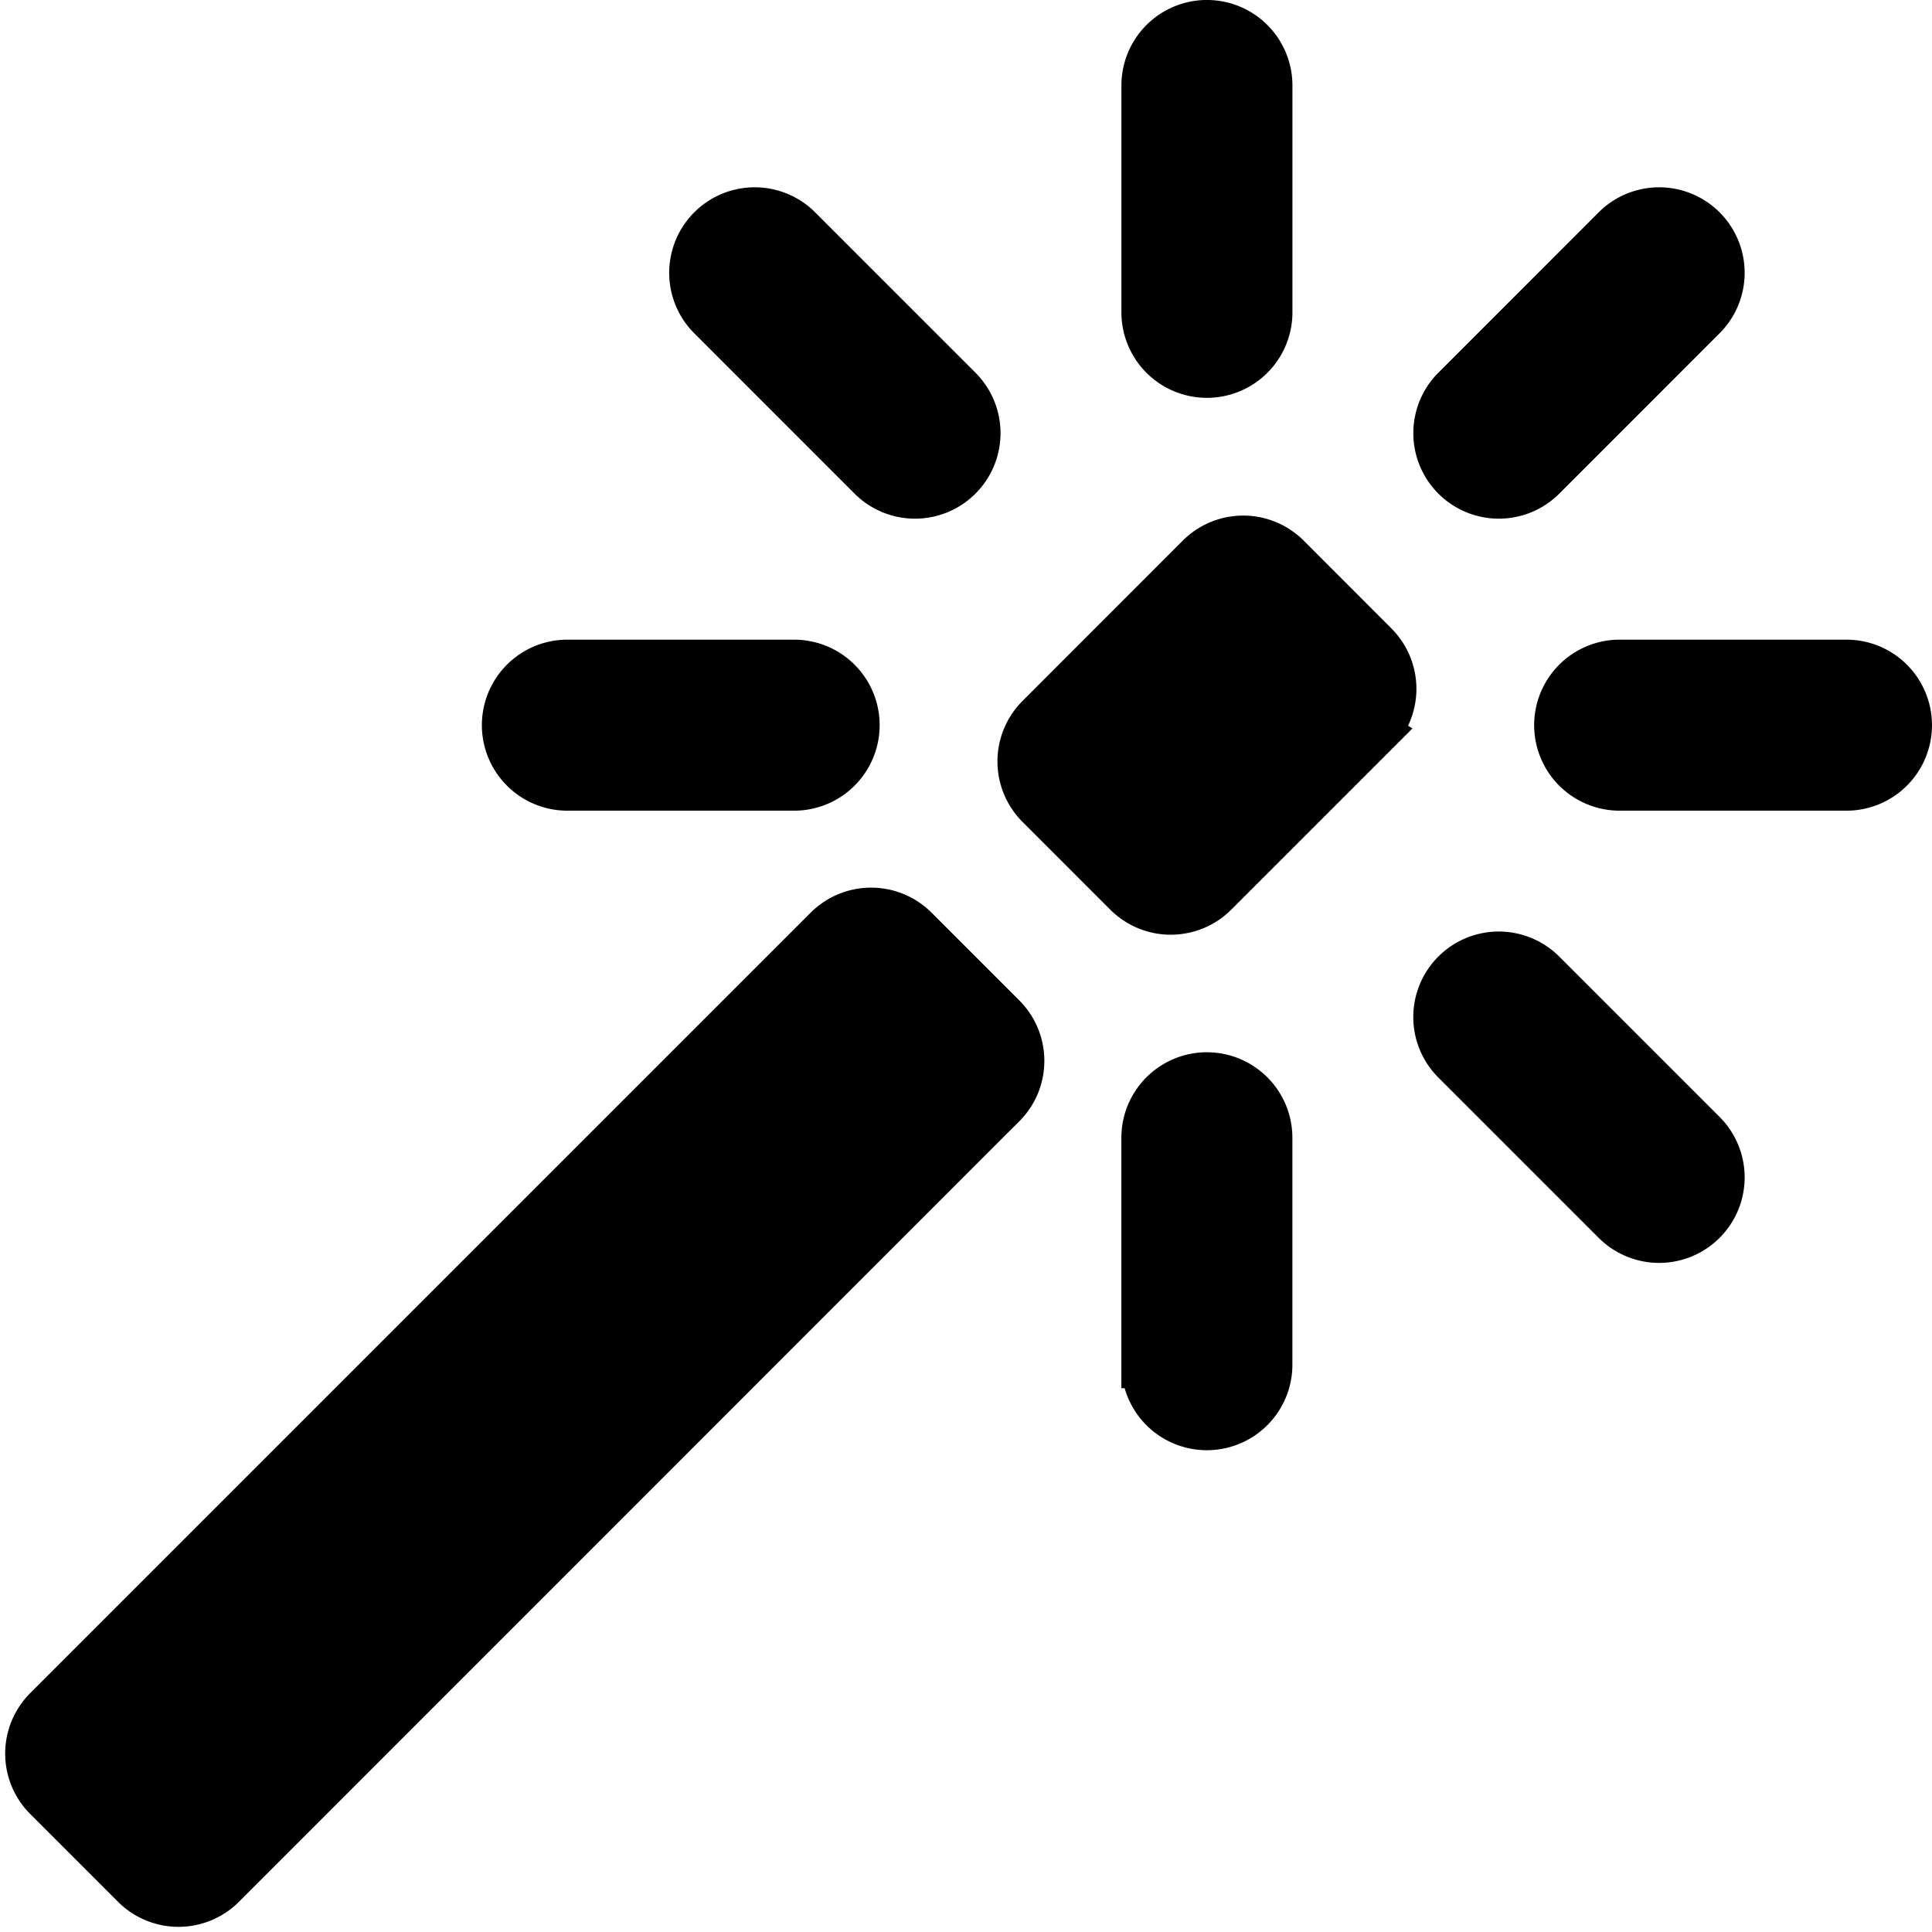 <svg xmlns="http://www.w3.org/2000/svg" width="41.11" height="41.11" viewBox="0 0 41.11 41.11">
  <path id="magic_icon" d="M24.251,6.489a1.319,1.319,0,0,0,2.639,0V1.662a1.319,1.319,0,0,0-2.639,0Zm11.875.092a1.319,1.319,0,1,0-1.866-1.866L30.849,8.127a1.319,1.319,0,1,0,1.866,1.866Zm-17.7,3.412a1.319,1.319,0,1,0,1.866-1.866L16.881,4.715a1.319,1.319,0,1,0-1.866,1.866Zm-1.639,6.6a1.319,1.319,0,1,0,0-2.639H11.962a1.319,1.319,0,1,0,0,2.639Zm22.392,0a1.319,1.319,0,1,0,0-2.639H34.353a1.319,1.319,0,1,0,0,2.639Zm-4.919,9.236a1.319,1.319,0,1,0,1.866-1.866l-3.412-3.412a1.319,1.319,0,1,0-1.866,1.866Zm-10.01,3.053a1.319,1.319,0,0,0,2.639,0V24.053a1.319,1.319,0,0,0-2.639,0Zm4.893-13.45a1.319,1.319,0,0,0,0-1.863L27.276,11.7a1.32,1.32,0,0,0-1.866,0L22,15.112a1.319,1.319,0,0,0,0,1.866l1.868,1.868a1.32,1.32,0,0,0,1.866,0l3.412-3.412Zm-7.917,7.916a1.319,1.319,0,0,0,0-1.863l-1.868-1.868a1.32,1.32,0,0,0-1.866,0L.886,36.223a1.319,1.319,0,0,0,0,1.866l1.868,1.868a1.32,1.32,0,0,0,1.866,0L21.227,23.345Z" transform="translate(0.111 0.157)" stroke="#000" stroke-width="1"/>
</svg>
